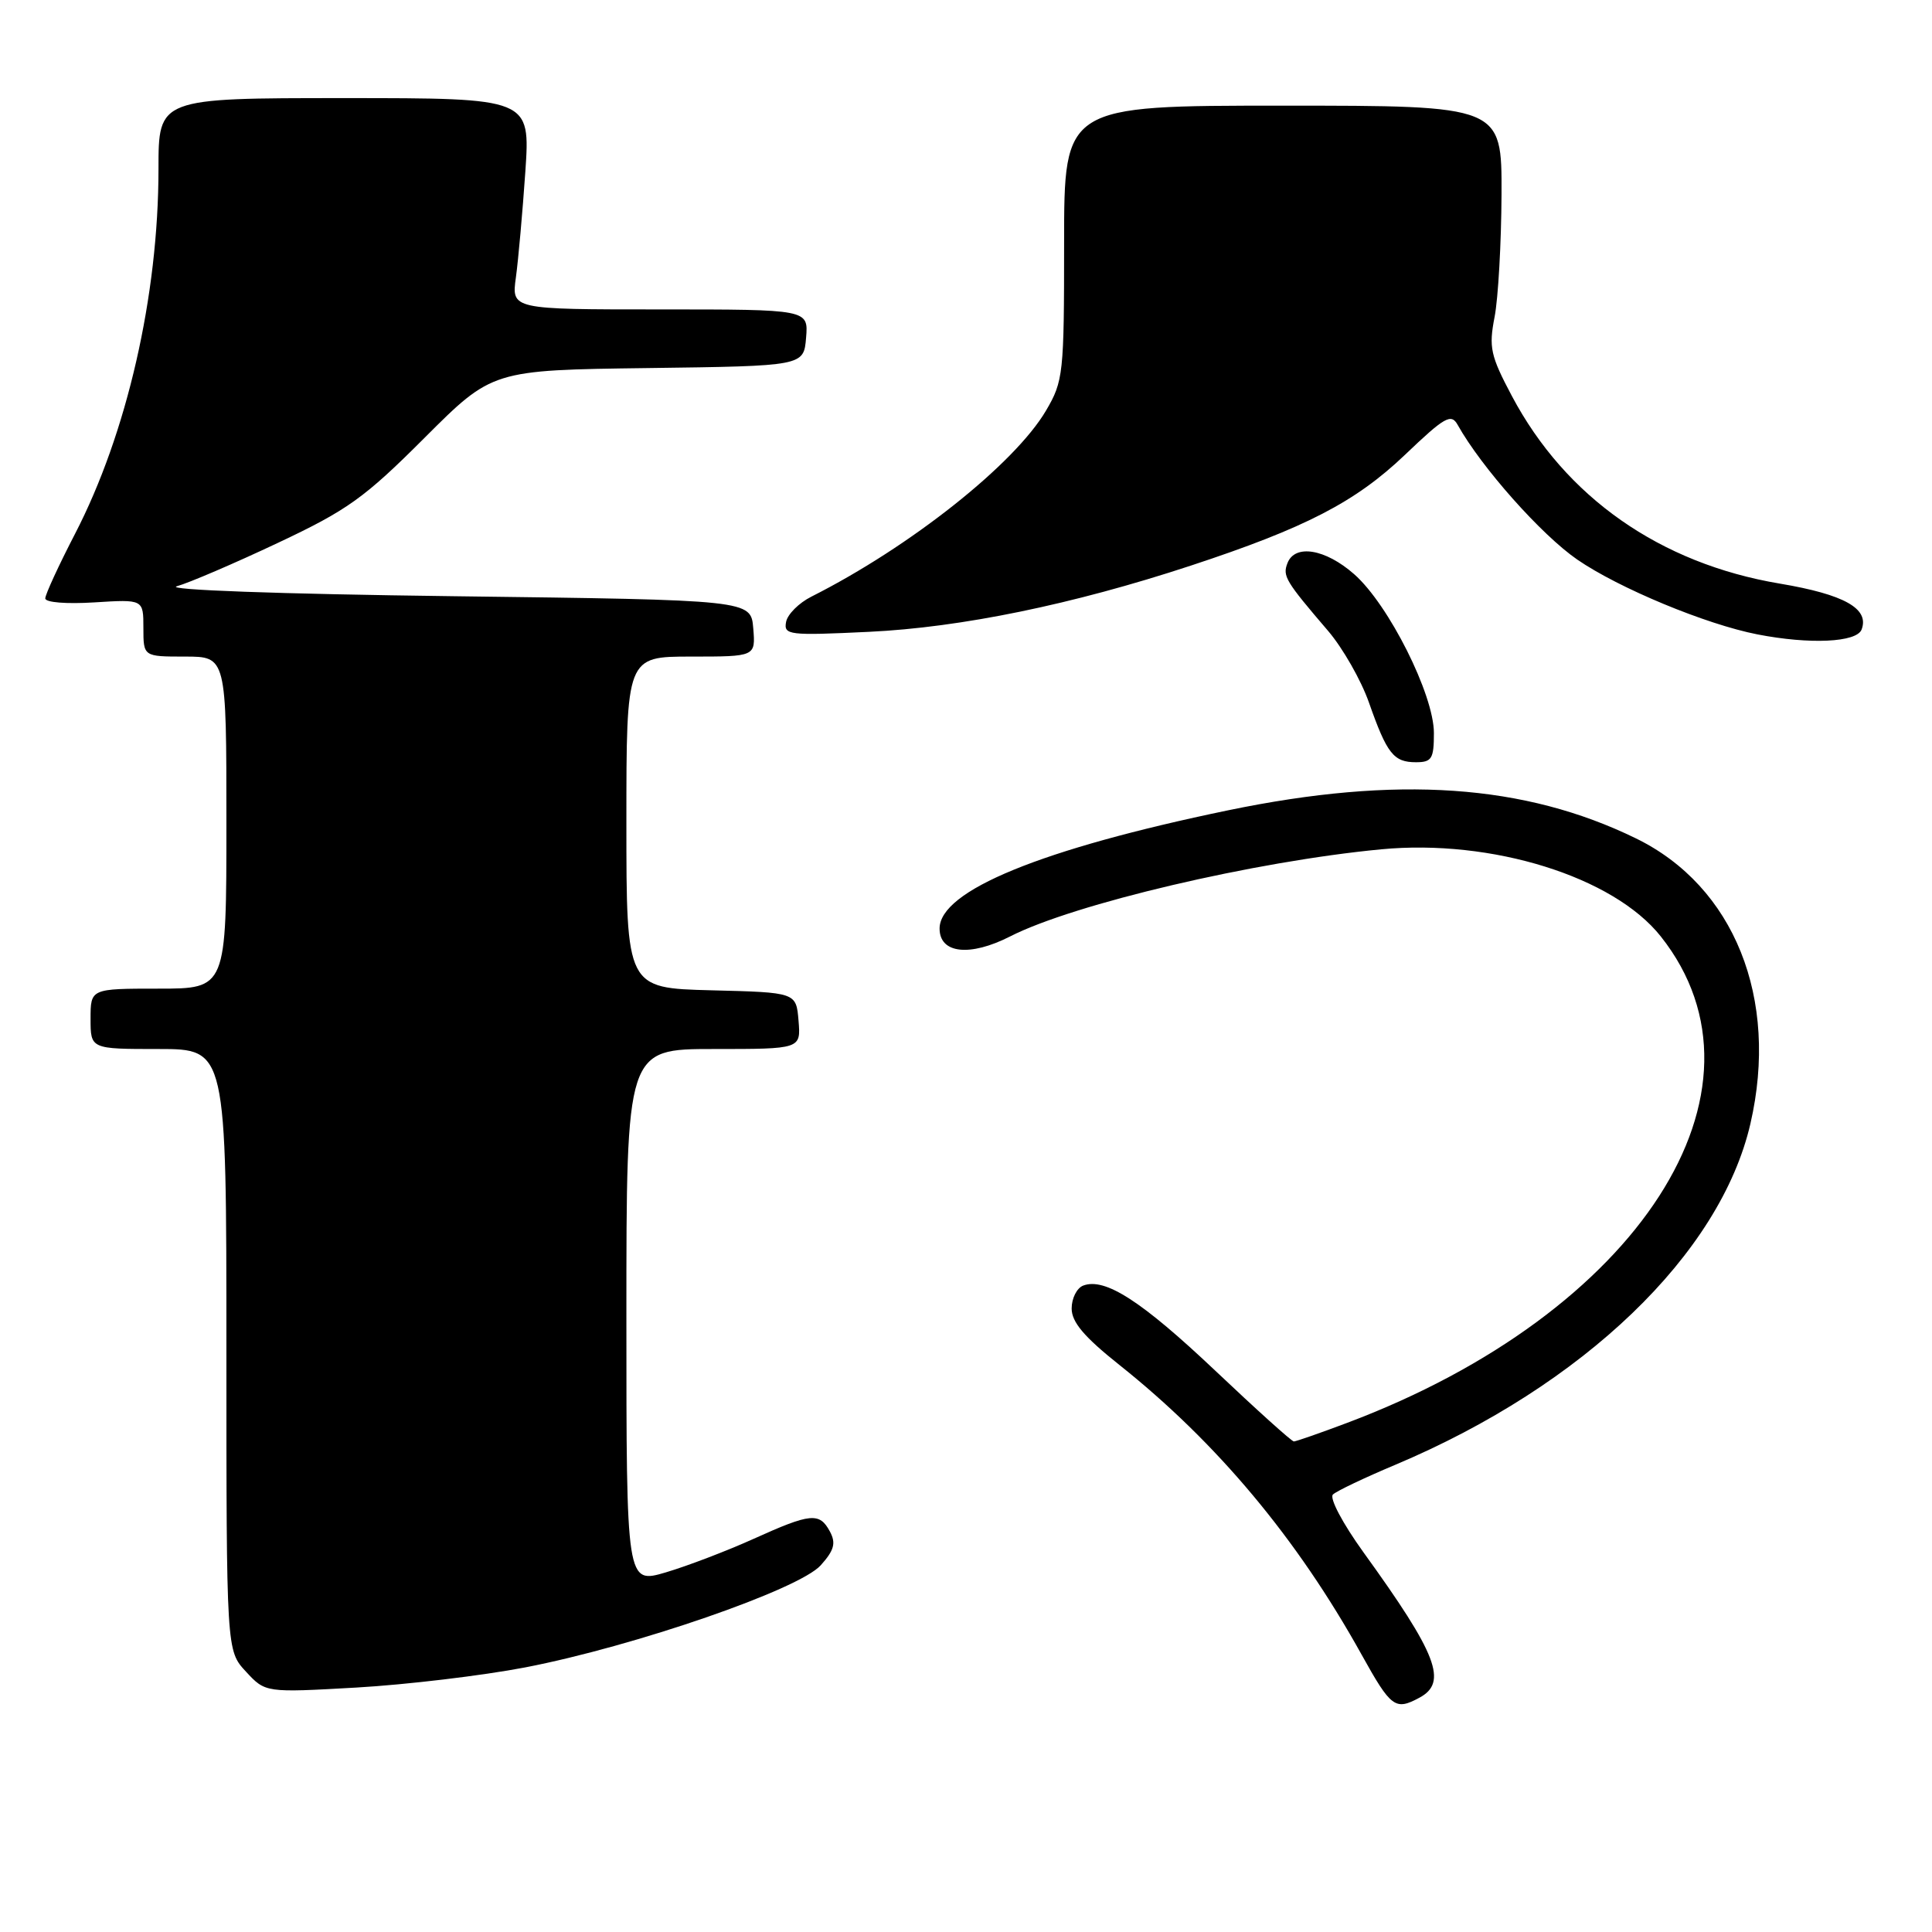 <?xml version="1.0" encoding="UTF-8" standalone="no"?>
<!DOCTYPE svg PUBLIC "-//W3C//DTD SVG 1.1//EN" "http://www.w3.org/Graphics/SVG/1.1/DTD/svg11.dtd" >
<svg xmlns="http://www.w3.org/2000/svg" xmlns:xlink="http://www.w3.org/1999/xlink" version="1.1" viewBox="0 0 256 256">
 <g >
 <path fill="currentColor"
d=" M 188.07 224.96 C 191.87 222.93 190.46 219.24 180.66 205.68 C 177.90 201.85 176.13 198.50 176.62 198.03 C 177.10 197.57 180.82 195.80 184.89 194.09 C 209.82 183.58 227.96 166.15 231.94 148.89 C 235.76 132.31 229.79 117.43 216.75 111.08 C 202.00 103.89 185.13 102.73 162.73 107.37 C 137.94 112.51 124.50 118.02 124.50 123.04 C 124.50 126.36 128.51 126.80 133.85 124.08 C 142.31 119.76 166.28 114.13 183.00 112.54 C 197.66 111.14 213.79 116.16 220.07 124.09 C 236.21 144.47 217.18 173.98 178.52 188.53 C 174.91 189.89 171.72 191.00 171.44 191.00 C 171.16 191.00 166.50 186.80 161.07 181.66 C 151.25 172.37 146.41 169.25 143.52 170.35 C 142.68 170.68 142.00 172.04 142.00 173.38 C 142.00 175.19 143.65 177.14 148.31 180.85 C 161.26 191.16 171.86 203.83 180.42 219.25 C 184.32 226.27 184.87 226.68 188.07 224.96 Z  M 69.59 220.94 C 84.10 218.14 105.90 210.60 108.75 207.41 C 110.54 205.41 110.79 204.48 109.97 202.94 C 108.59 200.37 107.43 200.48 99.89 203.89 C 96.37 205.48 91.14 207.48 88.25 208.34 C 83.00 209.89 83.00 209.89 83.00 174.45 C 83.00 139.00 83.00 139.00 94.56 139.00 C 106.12 139.00 106.12 139.00 105.81 135.25 C 105.50 131.50 105.50 131.50 94.25 131.22 C 83.00 130.93 83.00 130.93 83.00 108.97 C 83.00 87.00 83.00 87.00 91.56 87.00 C 100.12 87.00 100.12 87.00 99.81 83.25 C 99.50 79.50 99.50 79.50 60.00 79.00 C 36.92 78.71 21.72 78.16 23.44 77.68 C 25.05 77.23 31.07 74.65 36.81 71.94 C 46.05 67.59 48.28 65.99 56.24 58.03 C 65.23 49.04 65.23 49.04 85.87 48.77 C 106.50 48.50 106.50 48.50 106.81 44.75 C 107.12 41.00 107.12 41.00 87.45 41.00 C 67.77 41.00 67.77 41.00 68.36 36.75 C 68.68 34.41 69.24 28.11 69.61 22.75 C 70.27 13.00 70.27 13.00 45.64 13.00 C 21.00 13.00 21.00 13.00 21.00 22.37 C 21.00 39.19 16.83 57.42 9.94 70.74 C 7.77 74.93 6.00 78.78 6.00 79.29 C 6.00 79.83 8.81 80.05 12.50 79.82 C 19.00 79.41 19.00 79.41 19.00 83.20 C 19.00 87.00 19.00 87.00 24.50 87.00 C 30.00 87.00 30.00 87.00 30.00 109.00 C 30.00 131.00 30.00 131.00 21.00 131.00 C 12.00 131.00 12.00 131.00 12.00 135.00 C 12.00 139.00 12.00 139.00 21.00 139.00 C 30.00 139.00 30.00 139.00 30.00 178.85 C 30.00 218.71 30.00 218.71 32.59 221.50 C 35.17 224.29 35.17 224.29 47.22 223.61 C 53.85 223.23 63.91 222.03 69.59 220.94 Z  M 190.00 97.13 C 190.00 92.04 184.00 80.09 179.43 76.08 C 175.61 72.72 171.57 72.06 170.59 74.63 C 169.93 76.34 170.33 77.00 175.99 83.61 C 177.92 85.87 180.36 90.14 181.40 93.11 C 183.78 99.88 184.66 101.00 187.62 101.00 C 189.72 101.00 190.00 100.54 190.00 97.13 Z  M 246.67 83.42 C 247.73 80.65 244.39 78.77 235.83 77.33 C 219.98 74.67 207.45 65.90 200.33 52.47 C 197.49 47.12 197.26 46.03 198.04 42.00 C 198.52 39.52 198.93 32.21 198.96 25.75 C 199.00 14.00 199.00 14.00 170.00 14.00 C 141.00 14.00 141.00 14.00 141.00 32.16 C 141.00 49.54 140.90 50.50 138.60 54.41 C 134.43 61.49 120.62 72.45 107.51 79.06 C 105.86 79.89 104.35 81.40 104.16 82.41 C 103.83 84.15 104.51 84.23 115.15 83.72 C 127.35 83.14 142.13 80.10 157.75 74.96 C 172.97 69.95 179.59 66.53 186.14 60.29 C 191.46 55.21 192.28 54.75 193.15 56.30 C 196.29 61.92 204.24 70.87 209.00 74.15 C 214.51 77.94 226.04 82.73 232.87 84.06 C 239.80 85.41 246.01 85.13 246.67 83.42 Z "/>
</g>
</svg>